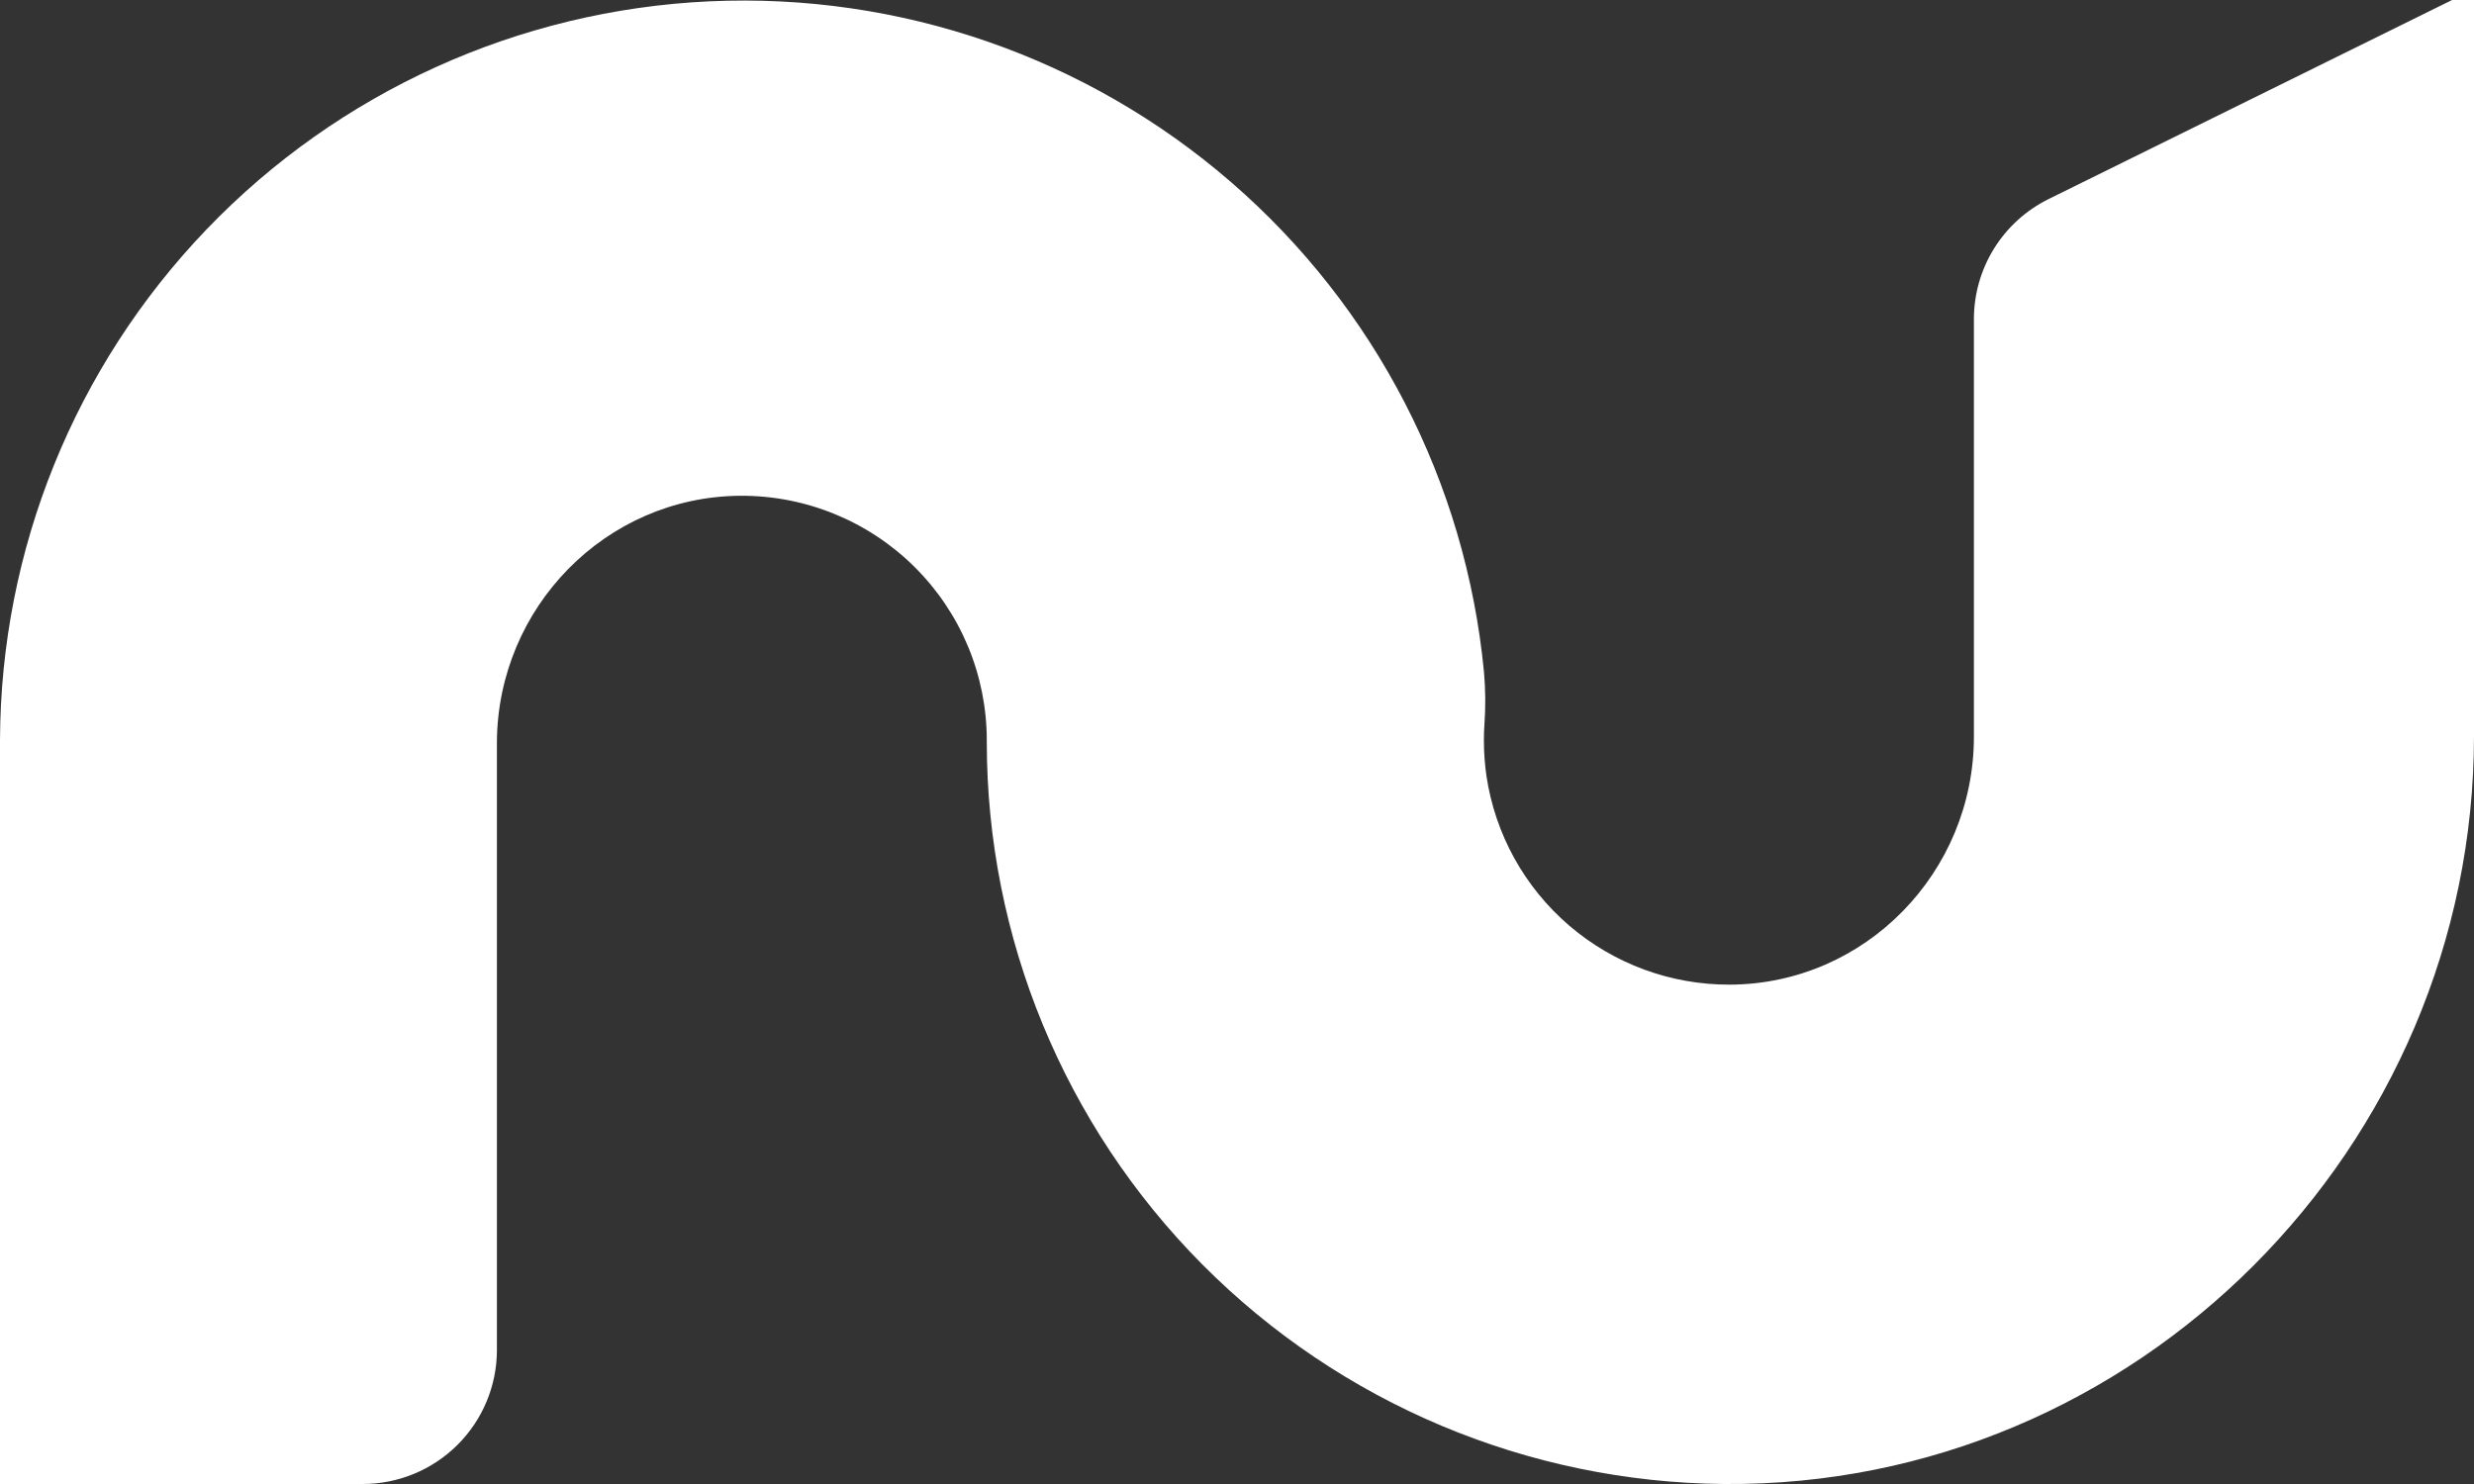 <svg width="115" height="69" viewBox="0 0 115 69" fill="none" xmlns="http://www.w3.org/2000/svg">
<rect x="0" y="0" width="115" height="69" fill="#333333" stroke="none"/>
<g clip-path="url(#clip0_3_8)">
<path d="M115 0V34.202C115 53.339 99.309 69.16 80.136 69C71.021 68.921 62.305 65.252 55.887 58.791C49.469 52.329 45.869 43.599 45.869 34.5V34.422C45.869 32.922 45.572 31.437 44.995 30.053C44.417 28.668 43.572 27.412 42.506 26.355C41.44 25.298 40.175 24.462 38.784 23.895C37.394 23.328 35.904 23.041 34.402 23.051C28.144 23.097 23.138 28.257 23.098 34.497V62.787C23.094 64.438 22.433 66.02 21.261 67.185C20.089 68.35 18.501 69.003 16.847 69H0V34.422C0.028 25.565 3.466 17.058 9.605 10.662C15.743 4.266 24.11 0.471 32.974 0.062C41.839 -0.346 50.521 2.663 57.223 8.467C63.926 14.272 68.135 22.426 68.98 31.243C69.052 32.047 69.059 32.855 69.003 33.66C68.984 33.911 68.977 34.166 68.977 34.422C68.976 34.975 69.016 35.528 69.095 36.076C69.497 38.782 70.863 41.253 72.942 43.036C75.021 44.819 77.674 45.794 80.415 45.782C86.712 45.753 91.754 40.55 91.754 34.252V14.84C91.754 13.678 92.079 12.54 92.692 11.553C93.306 10.566 94.184 9.77 95.227 9.255L113.981 0H115Z" fill="white"/>
</g>
<defs>
<clipPath id="clip0_3_8">
<rect width="115" height="69" fill="white"/>
</clipPath>
</defs>
</svg>
